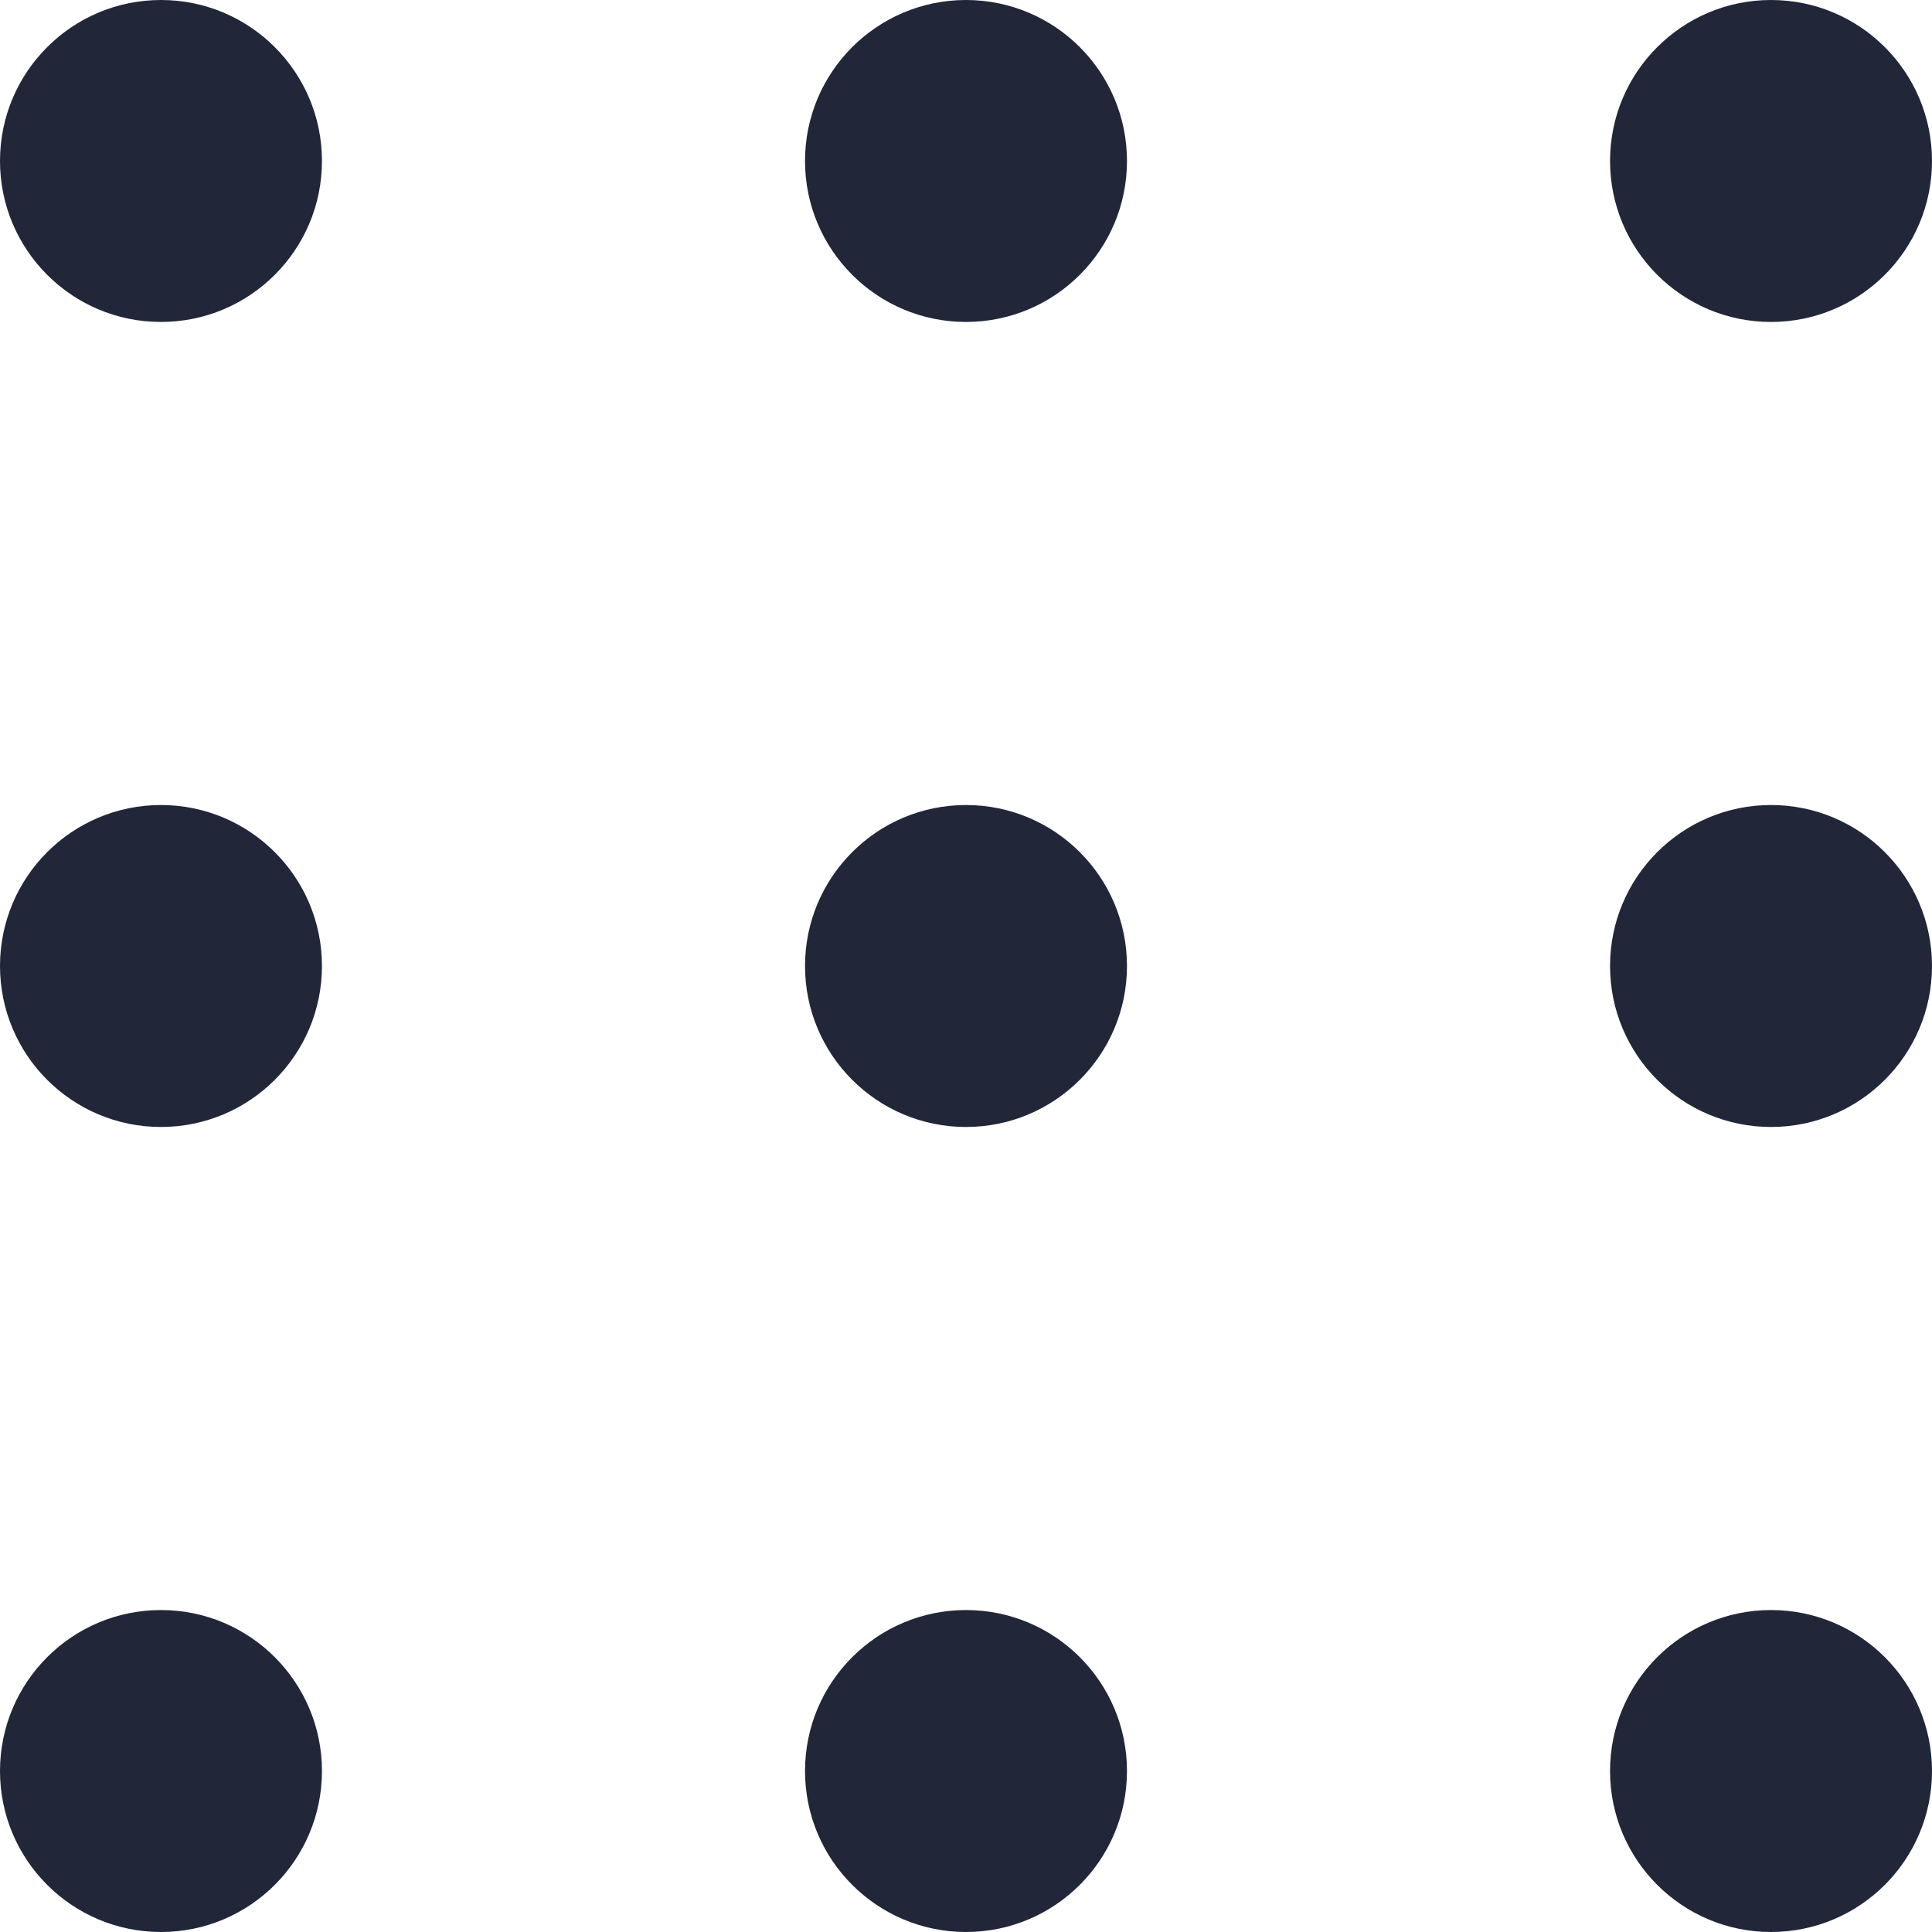 <svg width="31" height="31" viewBox="0 0 31 31" fill="none" xmlns="http://www.w3.org/2000/svg">
<circle cx="2.583" cy="2.583" r="2.583" fill="#212738"/>
<circle cx="2.583" cy="15.5" r="2.583" fill="#212738"/>
<circle cx="2.583" cy="28.417" r="2.583" fill="#212738"/>
<circle cx="15.5" cy="2.583" r="2.583" fill="#212738"/>
<circle cx="15.5" cy="15.5" r="2.583" fill="#212738"/>
<circle cx="15.5" cy="28.417" r="2.583" fill="#212738"/>
<circle cx="28.417" cy="2.583" r="2.583" fill="#212738"/>
<circle cx="28.417" cy="15.5" r="2.583" fill="#212738"/>
<circle cx="28.417" cy="28.417" r="2.583" fill="#212738"/>
</svg>
